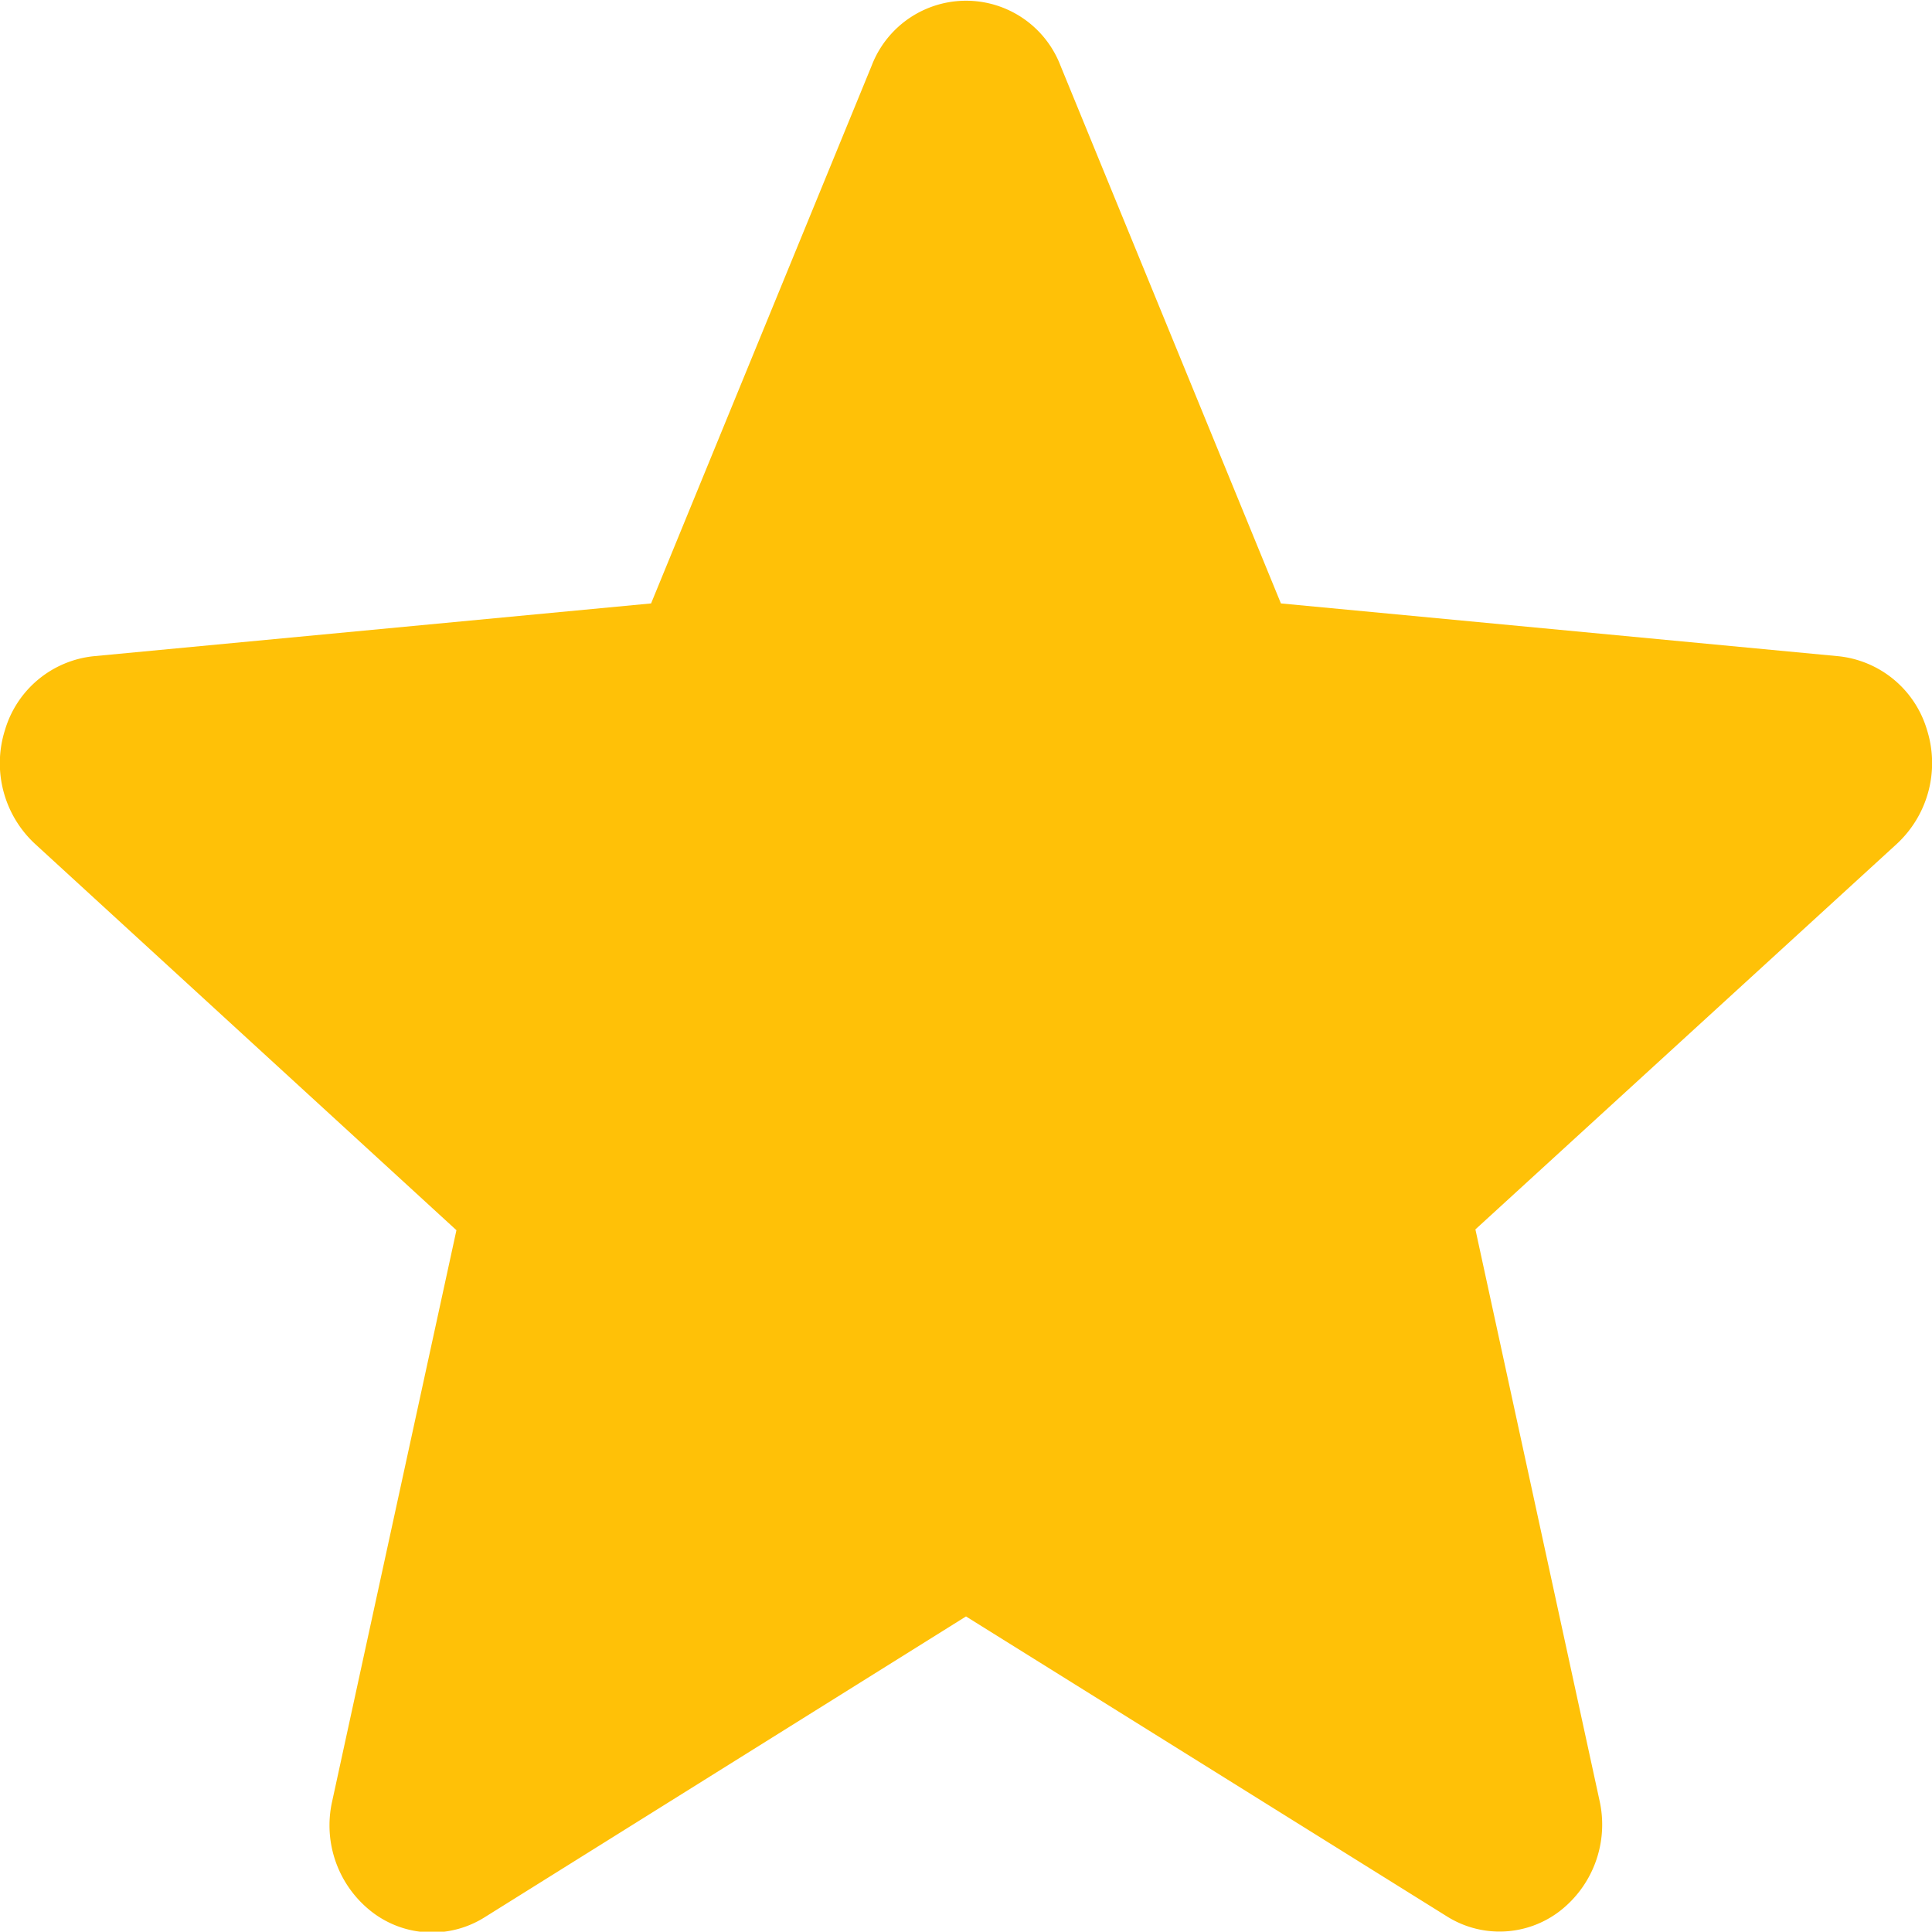 <svg xmlns="http://www.w3.org/2000/svg" width="12" height="11.998" viewBox="0 0 12 11.998">
  <path id="star" d="M11.969,5.026a.643.643,0,0,0-.549-.458L7.956,4.24,6.587.9A.628.628,0,0,0,5.414.9L4.044,4.24.58,4.568a.644.644,0,0,0-.549.458.683.683,0,0,0,.186.707l2.618,2.4-.772,3.548a.68.68,0,0,0,.248.687.612.612,0,0,0,.7.032L6,10.532l2.987,1.863a.614.614,0,0,0,.7-.032.68.68,0,0,0,.248-.687L9.164,8.128l2.618-2.395A.684.684,0,0,0,11.969,5.026Zm0,0" transform="translate(0 -0.492)" fill="#ffc107"/>
</svg>
